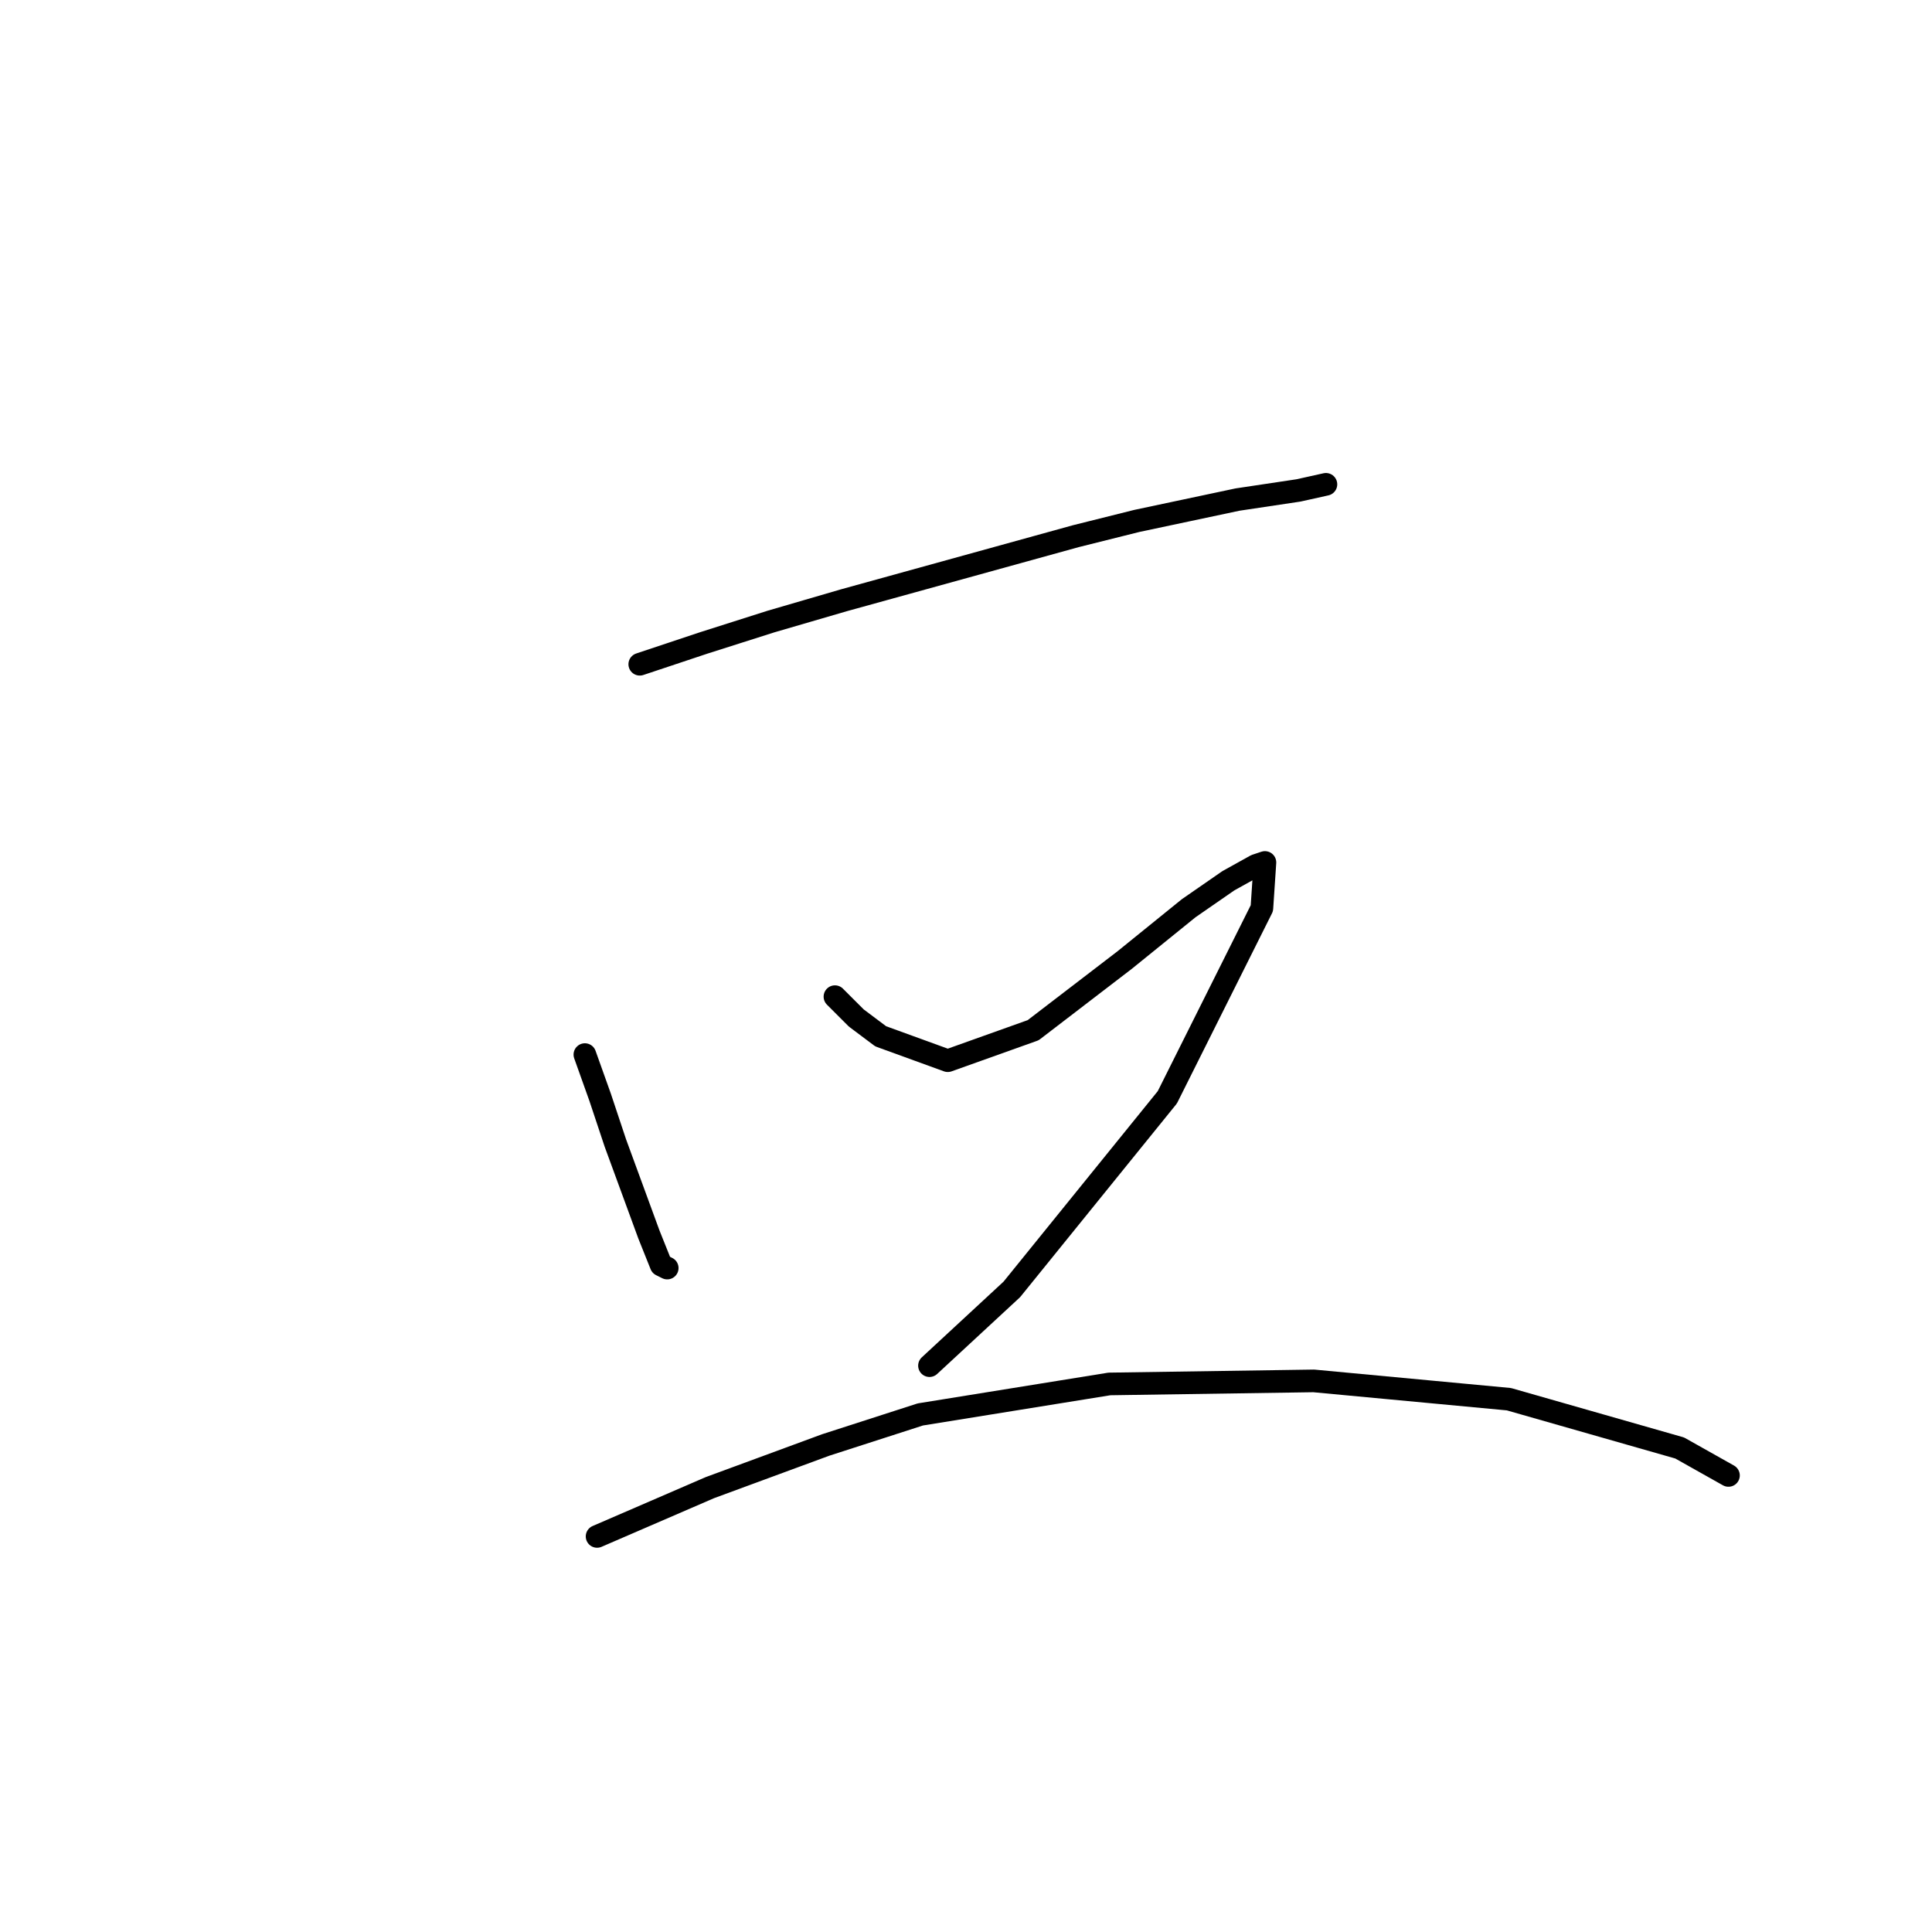 <?xml version="1.0" standalone="no"?>
    <svg width="256" height="256" xmlns="http://www.w3.org/2000/svg" version="1.1">
    <polyline stroke="black" stroke-width="3" stroke-linecap="round" fill="transparent" stroke-linejoin="round" points="84.773 88.017 93.259 85.188 102.149 82.36 111.847 79.531 142.557 71.045 150.639 69.025 163.973 66.196 172.055 64.984 175.692 64.176 175.692 64.176 " />
        <polyline stroke="black" stroke-width="3" stroke-linecap="round" fill="transparent" stroke-linejoin="round" points="77.5 139.739 79.52 145.396 81.54 151.458 85.985 163.58 87.602 167.621 88.41 168.025 88.41 168.025 " />
        <polyline stroke="black" stroke-width="3" stroke-linecap="round" fill="transparent" stroke-linejoin="round" points="110.634 132.062 113.463 134.89 116.696 137.315 125.585 140.547 136.9 136.507 149.022 127.213 157.508 120.343 162.761 116.707 166.398 114.686 167.61 114.282 167.206 120.343 154.679 145.396 134.071 170.854 123.161 180.956 123.161 180.956 " />
        <polyline stroke="black" stroke-width="3" stroke-linecap="round" fill="transparent" stroke-linejoin="round" points="79.116 203.584 94.067 197.119 109.422 191.462 121.949 187.421 147.002 183.38 174.075 182.976 199.937 185.401 222.565 191.866 229.031 195.503 229.031 195.503 " />
        </svg>